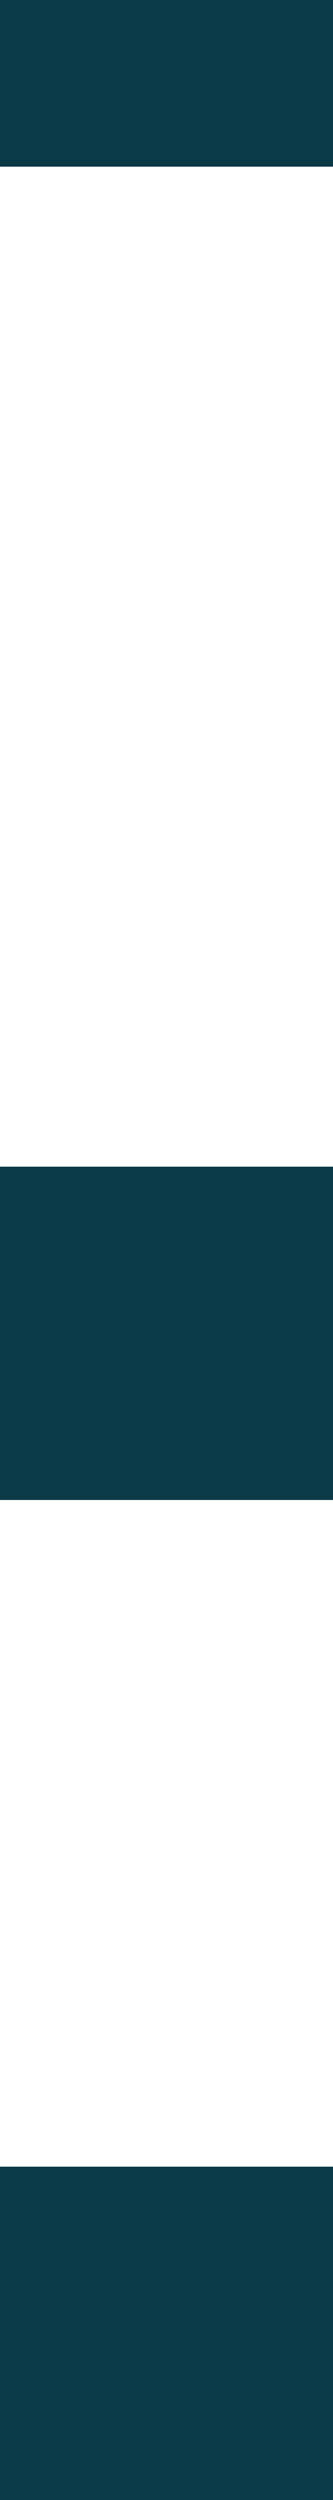 <?xml version="1.0" encoding="UTF-8"?><svg id="b" xmlns="http://www.w3.org/2000/svg" viewBox="0 0 2 15"><g id="c"><line y1="8" x2="2" y2="8" style="fill:none; stroke:#0a3947; stroke-miterlimit:1; stroke-width:2px;"/><line x1="2" y1="14" x2="0" y2="14" style="fill:none; stroke:#0a3947; stroke-miterlimit:1; stroke-width:2px;"/><line y1="0" x2="2" y2="0" style="fill:none; stroke:#0a3947; stroke-miterlimit:1; stroke-width:2px;"/></g></svg>